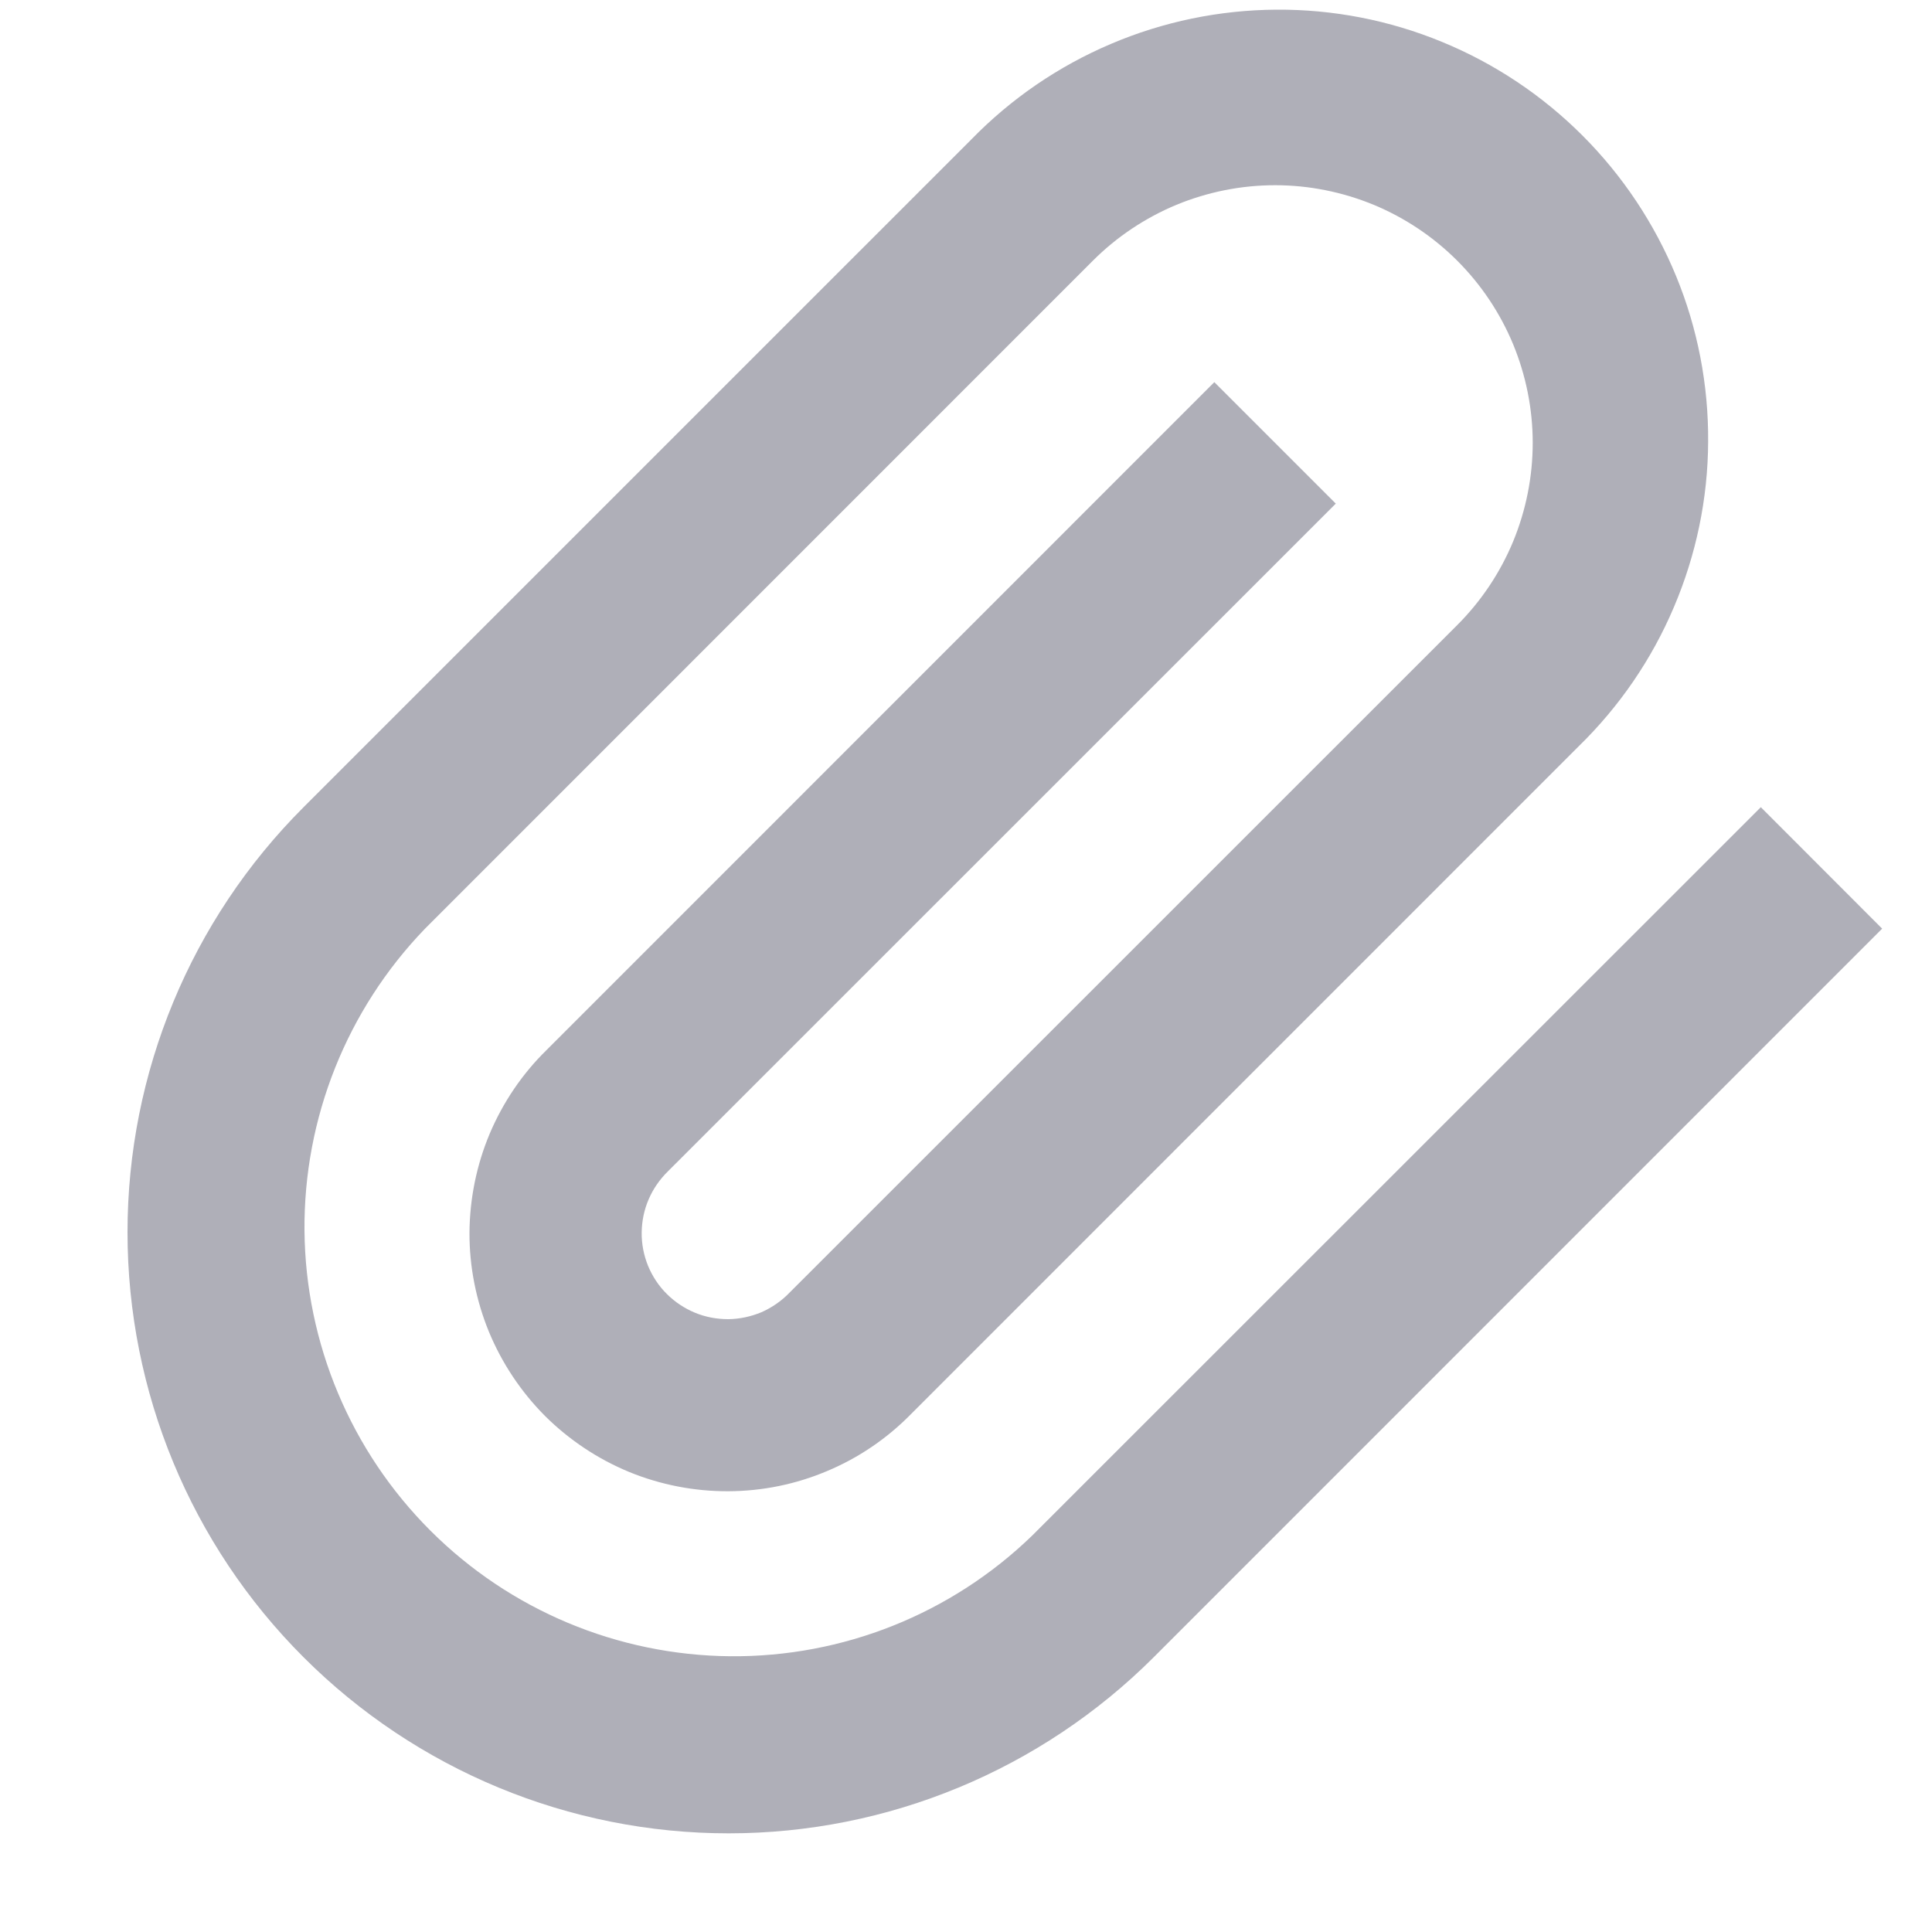 <svg width="15" height="15" viewBox="0 0 15 15" fill="none" xmlns="http://www.w3.org/2000/svg">
<path d="M7.543 1.081C7.851 0.765 8.218 0.514 8.625 0.341C9.031 0.168 9.467 0.078 9.908 0.075C10.35 0.072 10.787 0.157 11.195 0.325C11.604 0.493 11.974 0.74 12.286 1.052C12.598 1.364 12.845 1.735 13.013 2.143C13.181 2.551 13.265 2.989 13.262 3.43C13.26 3.871 13.169 4.308 12.996 4.714C12.824 5.12 12.572 5.487 12.256 5.795L7.071 10.981C6.886 11.169 6.666 11.319 6.422 11.421C6.179 11.524 5.918 11.577 5.654 11.578C5.39 11.579 5.128 11.528 4.884 11.428C4.64 11.327 4.418 11.179 4.231 10.993C4.045 10.806 3.897 10.584 3.796 10.34C3.696 10.096 3.644 9.834 3.645 9.57C3.647 9.306 3.7 9.045 3.802 8.802C3.905 8.559 4.054 8.338 4.243 8.153L9.428 2.967L10.371 3.91L5.185 9.095C5.122 9.157 5.071 9.23 5.036 9.312C5.001 9.393 4.983 9.481 4.982 9.569C4.981 9.658 4.998 9.745 5.031 9.827C5.065 9.909 5.114 9.984 5.177 10.046C5.24 10.109 5.314 10.158 5.396 10.192C5.478 10.226 5.566 10.242 5.654 10.242C5.743 10.241 5.83 10.222 5.912 10.188C5.993 10.152 6.066 10.102 6.128 10.038L11.314 4.853C11.5 4.667 11.647 4.447 11.748 4.204C11.848 3.961 11.9 3.701 11.9 3.438C11.9 3.176 11.848 2.916 11.748 2.673C11.647 2.43 11.5 2.21 11.314 2.024C11.128 1.838 10.908 1.691 10.665 1.59C10.422 1.49 10.162 1.438 9.9 1.438C9.637 1.438 9.377 1.49 9.134 1.59C8.892 1.691 8.671 1.838 8.485 2.024L3.3 7.21C2.693 7.839 2.357 8.681 2.364 9.555C2.372 10.429 2.723 11.265 3.341 11.883C3.959 12.501 4.795 12.851 5.669 12.859C6.543 12.867 7.385 12.531 8.013 11.923L13.671 6.267L14.613 7.21L8.957 12.867C8.081 13.742 6.894 14.234 5.657 14.234C4.419 14.234 3.232 13.742 2.357 12.867C1.481 11.992 0.99 10.805 0.99 9.567C0.99 8.329 1.481 7.142 2.357 6.267L7.543 1.081Z" fill="#AFAFB8"/>
</svg>
